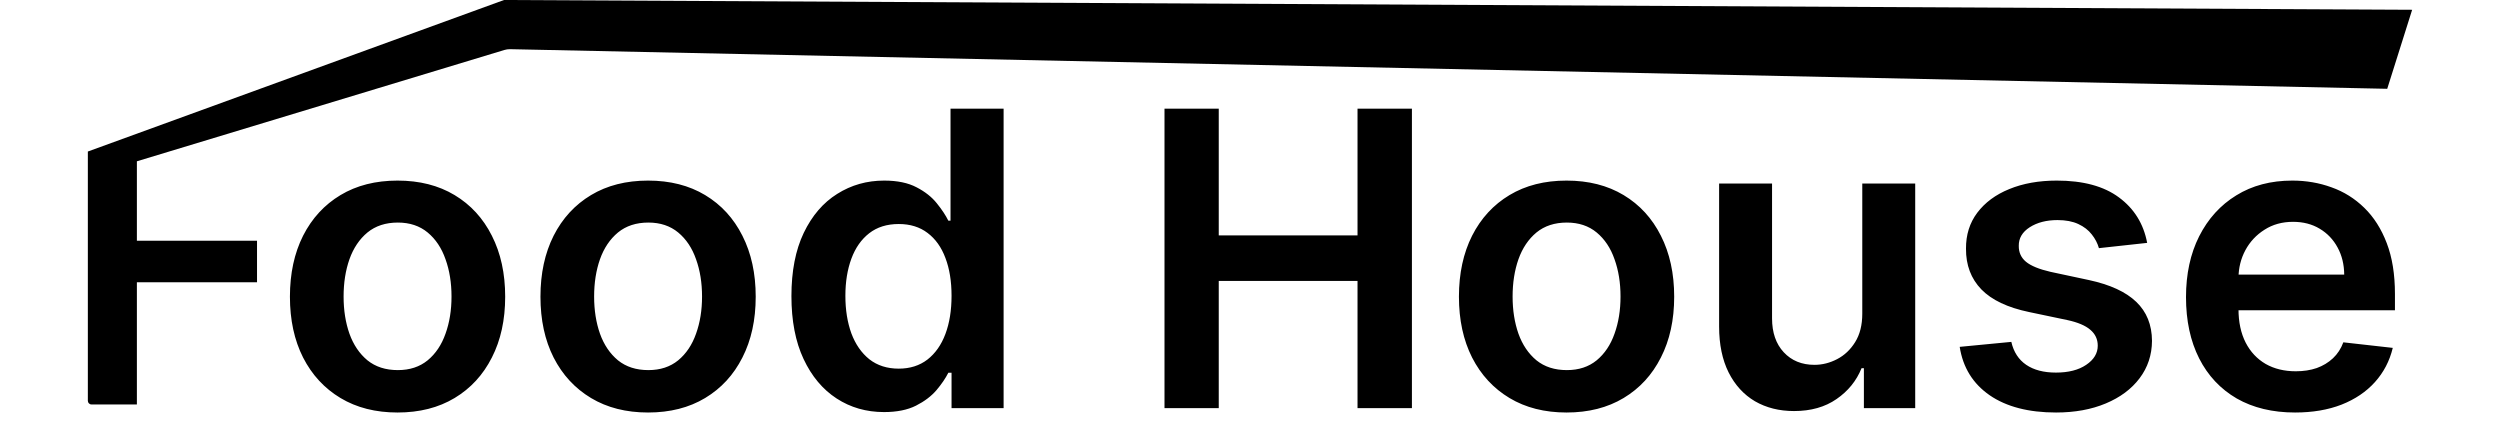 <svg width="1366" height="233" viewBox="0 0 1366 233" fill="none" xmlns="http://www.w3.org/2000/svg">
<path d="M217.223 225.397C205.238 225.397 194.851 222.76 186.062 217.487C177.273 212.213 170.455 204.836 165.607 195.354C160.813 185.873 158.416 174.793 158.416 162.116C158.416 149.438 160.813 138.332 165.607 128.797C170.455 119.262 177.273 111.858 186.062 106.585C194.851 101.311 205.238 98.675 217.223 98.675C229.208 98.675 239.595 101.311 248.384 106.585C257.173 111.858 263.965 119.262 268.759 128.797C273.606 138.332 276.03 149.438 276.03 162.116C276.03 174.793 273.606 185.873 268.759 195.354C263.965 204.836 257.173 212.213 248.384 217.487C239.595 222.76 229.208 225.397 217.223 225.397ZM217.383 202.226C223.881 202.226 229.315 200.441 233.683 196.873C238.05 193.25 241.3 188.403 243.43 182.331C245.614 176.258 246.706 169.493 246.706 162.036C246.706 154.525 245.614 147.734 243.43 141.661C241.3 135.536 238.05 130.662 233.683 127.039C229.315 123.417 223.881 121.606 217.383 121.606C210.724 121.606 205.185 123.417 200.763 127.039C196.396 130.662 193.12 135.536 190.936 141.661C188.805 147.734 187.74 154.525 187.74 162.036C187.74 169.493 188.805 176.258 190.936 182.331C193.12 188.403 196.396 193.25 200.763 196.873C205.185 200.441 210.724 202.226 217.383 202.226ZM354.113 225.397C342.128 225.397 331.741 222.76 322.951 217.487C314.162 212.213 307.344 204.836 302.497 195.354C297.703 185.873 295.306 174.793 295.306 162.116C295.306 149.438 297.703 138.332 302.497 128.797C307.344 119.262 314.162 111.858 322.951 106.585C331.741 101.311 342.128 98.675 354.113 98.675C366.098 98.675 376.485 101.311 385.274 106.585C394.063 111.858 400.854 119.262 405.649 128.797C410.496 138.332 412.919 149.438 412.919 162.116C412.919 174.793 410.496 185.873 405.649 195.354C400.854 204.836 394.063 212.213 385.274 217.487C376.485 222.76 366.098 225.397 354.113 225.397ZM354.272 202.226C360.771 202.226 366.204 200.441 370.572 196.873C374.94 193.25 378.189 188.403 380.32 182.331C382.504 176.258 383.596 169.493 383.596 162.036C383.596 154.525 382.504 147.734 380.32 141.661C378.189 135.536 374.94 130.662 370.572 127.039C366.204 123.417 360.771 121.606 354.272 121.606C347.614 121.606 342.074 123.417 337.653 127.039C333.285 130.662 330.009 135.536 327.825 141.661C325.695 147.734 324.629 154.525 324.629 162.036C324.629 169.493 325.695 176.258 327.825 182.331C330.009 188.403 333.285 193.25 337.653 196.873C342.074 200.441 347.614 202.226 354.272 202.226ZM483.012 225.157C473.371 225.157 464.742 222.68 457.124 217.727C449.507 212.773 443.488 205.582 439.067 196.153C434.646 186.725 432.435 175.273 432.435 161.796C432.435 148.16 434.672 136.654 439.147 127.279C443.675 117.851 449.774 110.74 457.444 105.946C465.115 101.098 473.664 98.675 483.092 98.675C490.283 98.675 496.196 99.9 500.83 102.35C505.464 104.747 509.14 107.65 511.856 111.059C514.573 114.415 516.677 117.585 518.169 120.567H519.367V59.364H548.371V223H519.926V203.664H518.169C516.677 206.647 514.52 209.816 511.697 213.172C508.873 216.475 505.145 219.298 500.51 221.642C495.876 223.985 490.044 225.157 483.012 225.157ZM491.082 201.427C497.208 201.427 502.428 199.776 506.743 196.473C511.057 193.117 514.333 188.456 516.57 182.49C518.808 176.525 519.926 169.573 519.926 161.636C519.926 153.7 518.808 146.801 516.57 140.942C514.387 135.083 511.137 130.528 506.823 127.279C502.561 124.03 497.314 122.405 491.082 122.405C484.637 122.405 479.257 124.083 474.942 127.439C470.628 130.795 467.378 135.429 465.194 141.342C463.01 147.254 461.919 154.019 461.919 161.636C461.919 169.307 463.01 176.152 465.194 182.171C467.432 188.137 470.708 192.851 475.022 196.313C479.39 199.722 484.743 201.427 491.082 201.427ZM636.282 223V59.364H665.925V128.637H741.75V59.364H771.473V223H741.75V153.487H665.925V223H636.282ZM855.968 225.397C843.983 225.397 833.596 222.76 824.807 217.487C816.018 212.213 809.2 204.836 804.352 195.354C799.558 185.873 797.161 174.793 797.161 162.116C797.161 149.438 799.558 138.332 804.352 128.797C809.2 119.262 816.018 111.858 824.807 106.585C833.596 101.311 843.983 98.675 855.968 98.675C867.953 98.675 878.34 101.311 887.129 106.585C895.918 111.858 902.71 119.262 907.504 128.797C912.351 138.332 914.775 149.438 914.775 162.116C914.775 174.793 912.351 185.873 907.504 195.354C902.71 204.836 895.918 212.213 887.129 217.487C878.34 222.76 867.953 225.397 855.968 225.397ZM856.128 202.226C862.627 202.226 868.06 200.441 872.428 196.873C876.796 193.25 880.045 188.403 882.176 182.331C884.359 176.258 885.451 169.493 885.451 162.036C885.451 154.525 884.359 147.734 882.176 141.661C880.045 135.536 876.796 130.662 872.428 127.039C868.06 123.417 862.627 121.606 856.128 121.606C849.47 121.606 843.93 123.417 839.509 127.039C835.141 130.662 831.865 135.536 829.681 141.661C827.55 147.734 826.485 154.525 826.485 162.036C826.485 169.493 827.55 176.258 829.681 182.331C831.865 188.403 835.141 193.25 839.509 196.873C843.93 200.441 849.47 202.226 856.128 202.226ZM1017.55 171.384V100.273H1046.47V223H1018.43V201.187H1017.15C1014.38 208.059 1009.82 213.678 1003.48 218.046C997.199 222.414 989.449 224.598 980.233 224.598C972.19 224.598 965.079 222.814 958.9 219.245C952.774 215.623 947.98 210.376 944.518 203.504C941.056 196.58 939.324 188.217 939.324 178.415V100.273H968.248V173.941C968.248 181.718 970.379 187.897 974.64 192.478C978.902 197.059 984.495 199.349 991.42 199.349C995.681 199.349 999.809 198.311 1003.8 196.233C1007.8 194.156 1011.08 191.066 1013.63 186.965C1016.24 182.81 1017.55 177.616 1017.55 171.384ZM1173.21 132.712L1146.85 135.589C1146.1 132.925 1144.8 130.422 1142.93 128.078C1141.12 125.734 1138.67 123.843 1135.58 122.405C1132.49 120.967 1128.71 120.248 1124.23 120.248C1118.22 120.248 1113.15 121.553 1109.05 124.163C1105 126.773 1103.01 130.156 1103.06 134.31C1103.01 137.879 1104.31 140.782 1106.98 143.02C1109.69 145.257 1114.17 147.094 1120.4 148.533L1141.33 153.007C1152.95 155.511 1161.57 159.479 1167.22 164.912C1172.92 170.346 1175.8 177.457 1175.85 186.246C1175.8 193.969 1173.53 200.788 1169.06 206.7C1164.64 212.56 1158.48 217.141 1150.6 220.443C1142.72 223.746 1133.66 225.397 1123.44 225.397C1108.41 225.397 1096.32 222.254 1087.16 215.969C1078 209.63 1072.54 200.814 1070.78 189.522L1098.99 186.805C1100.26 192.345 1102.98 196.526 1107.14 199.349C1111.29 202.173 1116.7 203.584 1123.36 203.584C1130.23 203.584 1135.74 202.173 1139.89 199.349C1144.1 196.526 1146.21 193.037 1146.21 188.882C1146.21 185.367 1144.85 182.464 1142.13 180.173C1139.47 177.883 1135.31 176.125 1129.67 174.9L1108.73 170.505C1096.96 168.055 1088.25 163.927 1082.61 158.121C1076.96 152.261 1074.16 144.857 1074.22 135.908C1074.16 128.344 1076.21 121.793 1080.37 116.253C1084.58 110.66 1090.41 106.345 1097.87 103.309C1105.38 100.219 1114.03 98.675 1123.83 98.675C1138.22 98.675 1149.54 101.738 1157.79 107.863C1166.1 113.989 1171.24 122.272 1173.21 132.712ZM1254.03 225.397C1241.73 225.397 1231.1 222.84 1222.15 217.727C1213.26 212.56 1206.41 205.262 1201.62 195.834C1196.82 186.352 1194.43 175.193 1194.43 162.355C1194.43 149.731 1196.82 138.652 1201.62 129.117C1206.47 119.529 1213.23 112.071 1221.91 106.745C1230.6 101.365 1240.8 98.675 1252.51 98.675C1260.08 98.675 1267.22 99.9 1273.93 102.35C1280.69 104.747 1286.66 108.476 1291.83 113.536C1297.05 118.597 1301.15 125.042 1304.13 132.872C1307.11 140.649 1308.6 149.918 1308.6 160.678V169.547H1208.01V150.051H1280.88C1280.83 144.511 1279.63 139.584 1277.28 135.269C1274.94 130.901 1271.66 127.466 1267.46 124.962C1263.3 122.458 1258.45 121.207 1252.91 121.207C1247 121.207 1241.81 122.645 1237.33 125.521C1232.86 128.344 1229.37 132.073 1226.87 136.707C1224.42 141.288 1223.16 146.322 1223.11 151.809V168.827C1223.11 175.965 1224.42 182.091 1227.03 187.205C1229.64 192.265 1233.29 196.153 1237.97 198.87C1242.66 201.533 1248.15 202.865 1254.43 202.865C1258.64 202.865 1262.45 202.279 1265.86 201.107C1269.27 199.882 1272.22 198.098 1274.73 195.754C1277.23 193.41 1279.12 190.507 1280.4 187.045L1307.41 190.081C1305.7 197.219 1302.45 203.451 1297.66 208.778C1292.92 214.051 1286.85 218.153 1279.44 221.082C1272.04 223.959 1263.57 225.397 1254.03 225.397Z" fill="black"/>
<path d="M275.406 0L1318 5.341L1304.38 48.518L278.727 26.874C277.674 26.852 276.625 26.996 275.617 27.302L74.793 88.134V131.53H140.437V154.232H74.793V221H50C48.895 221 48 220.105 48 219V154.232V82.793L275.406 0Z" fill="black"/>
</svg>
